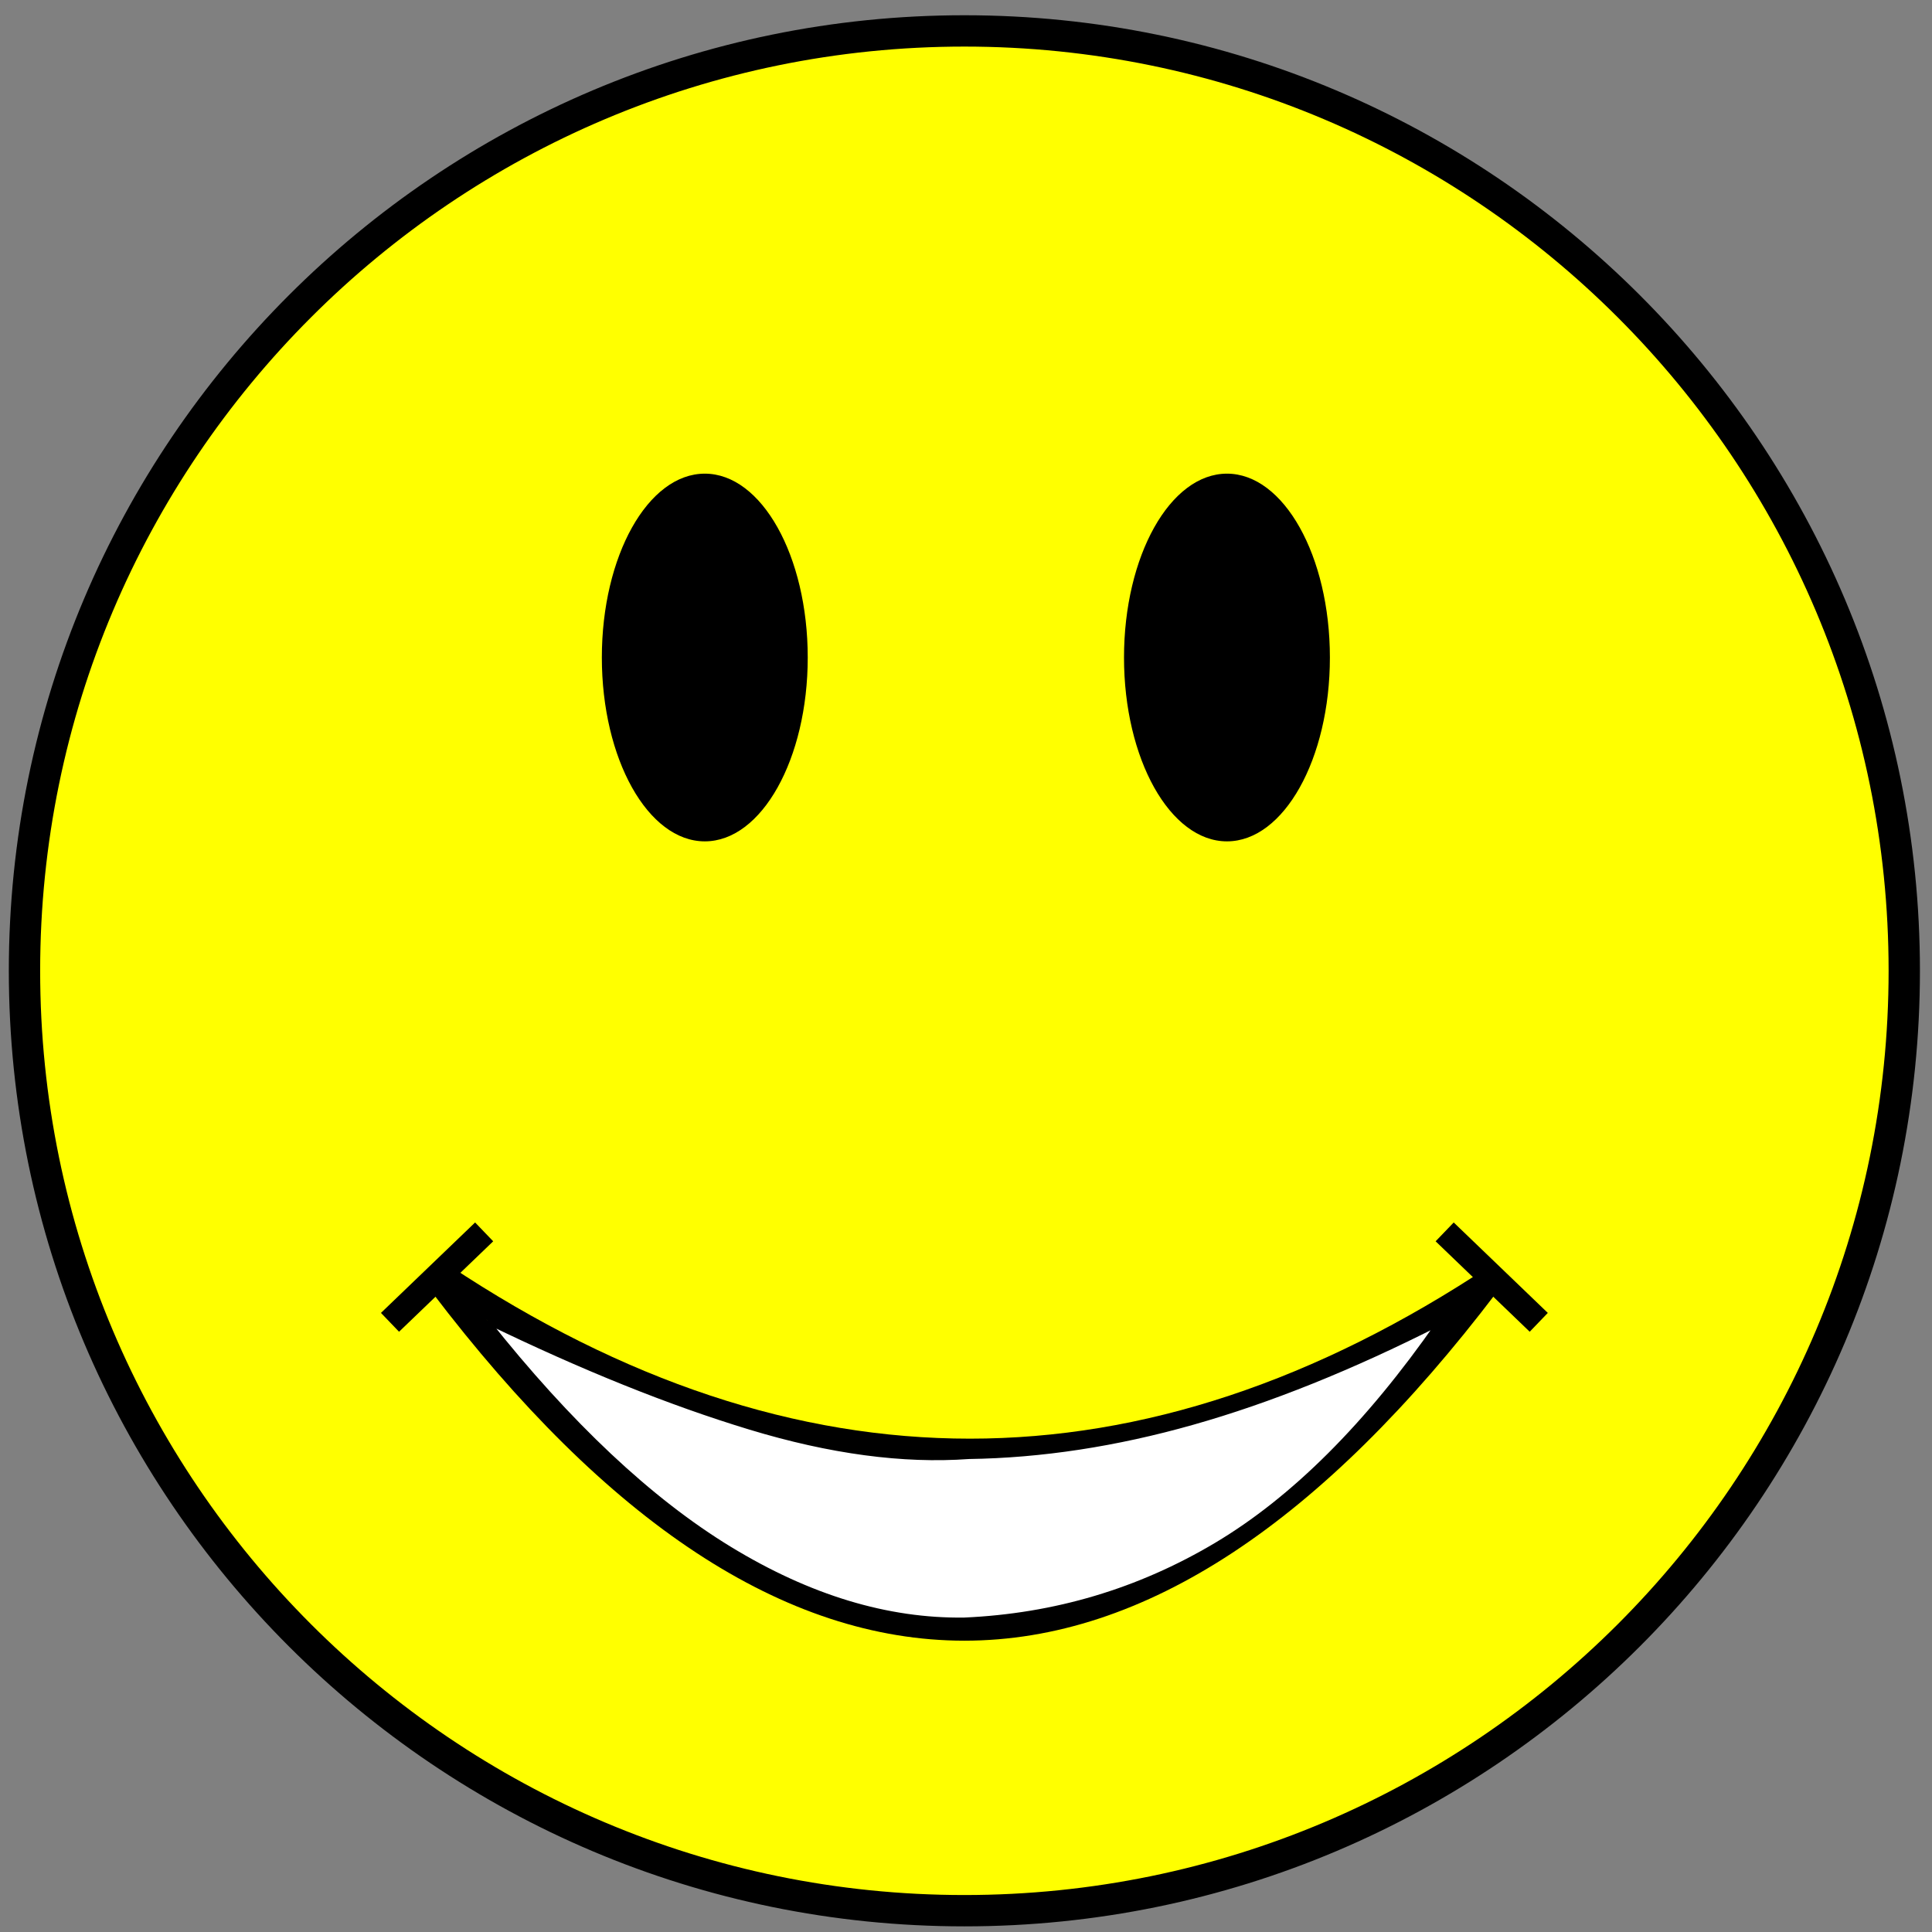 <?xml version="1.0" encoding="UTF-8" standalone="no"?>
<!DOCTYPE svg PUBLIC "-//W3C//DTD SVG 1.1//EN" "http://www.w3.org/Graphics/SVG/1.1/DTD/svg11.dtd">
<svg version="1.1" xmlns="http://www.w3.org/2000/svg" xmlns:xlink="http://www.w3.org/1999/xlink" preserveAspectRatio="xMidYMid meet" viewBox="0 0 370 370" width="370" height="370"><rect x="0" y="0" width="370" height="370" fill="#808080" stroke="none"/><defs><path d="M364.69 185.92C364.69 285.26 284.04 365.92 184.69 365.92C85.35 365.92 4.69 285.26 4.69 185.92C4.69 86.57 85.35 5.92 184.69 5.92C284.04 5.92 364.69 86.57 364.69 185.92Z" id="cjaajeTt6"></path><path d="M284.69 245.92C251.36 289.78 218.03 311.71 184.69 311.71C151.36 311.71 118.03 289.78 84.69 245.92" id="i6VwvVM0VQ"></path><path d="M92.72 235.92L74.69 253.24L92.72 235.92Z" id="b1uWxGee36"></path><path d="M276.67 235.92L294.69 253.24L276.67 235.92Z" id="b1Fmv4PRbX"></path><path d="M154.69 125.92C154.69 145.35 145.86 161.13 134.98 161.13C124.09 161.13 115.26 145.35 115.26 125.92C115.26 106.48 124.09 90.71 134.98 90.71C145.86 90.71 154.69 106.48 154.69 125.92Z" id="anGEUPDZr"></path><path d="M254.69 125.92C254.69 145.35 245.86 161.13 234.98 161.13C224.09 161.13 215.26 145.35 215.26 125.92C215.26 106.48 224.09 90.71 234.98 90.71C245.86 90.71 254.69 106.48 254.69 125.92Z" id="b5BfR0l5p"></path><path d="M286.8 244.47C253.11 266.84 219.43 278.02 185.75 278.02C152.06 278.02 118.38 266.84 84.69 244.47" id="e5V3x7zRad"></path><path d="" id="bvkkBwUaQ"></path><path d="" id="c4uhRVqYY"></path><path d="M143.67 273.31C159 277.96 172.95 279.83 185.53 278.92C199.41 278.72 213.7 276.54 228.41 272.37C243.12 268.21 258.82 261.89 275.53 253.42C261.93 272.94 247.73 287.11 232.93 295.92C218.12 304.73 202.04 309.51 184.69 310.28C169.93 310.49 154.93 305.95 139.69 296.65C124.46 287.36 108.98 272.82 93.28 253.03C111.54 261.9 128.33 268.66 143.67 273.31Z" id="d3C9O8zaSa"></path></defs><g><g><g><use xlink:href="#cjaajeTt6" opacity="1" fill="#ffff00" fill-opacity="1"></use><g><use xlink:href="#cjaajeTt6" opacity="1" fill-opacity="0" stroke="#000000" stroke-width="6" stroke-opacity="1"></use></g></g><g><g><use xlink:href="#i6VwvVM0VQ" opacity="1" fill-opacity="0" stroke="#000000" stroke-width="5" stroke-opacity="1"></use></g></g><g><g><use xlink:href="#b1uWxGee36" opacity="1" fill-opacity="0" stroke="#000000" stroke-width="5" stroke-opacity="1"></use></g></g><g><g><use xlink:href="#b1Fmv4PRbX" opacity="1" fill-opacity="0" stroke="#000000" stroke-width="5" stroke-opacity="1"></use></g></g><g><use xlink:href="#anGEUPDZr" opacity="1" fill="#000000" fill-opacity="1"></use></g><g><use xlink:href="#b5BfR0l5p" opacity="1" fill="#000000" fill-opacity="1"></use></g><g><g><use xlink:href="#e5V3x7zRad" opacity="1" fill-opacity="0" stroke="#000000" stroke-width="5" stroke-opacity="1"></use></g></g><g><g><use xlink:href="#bvkkBwUaQ" opacity="1" fill-opacity="0" stroke="#000000" stroke-width="1" stroke-opacity="1"></use></g></g><g><g><use xlink:href="#c4uhRVqYY" opacity="1" fill-opacity="0" stroke="#000000" stroke-width="1" stroke-opacity="1"></use></g></g><g><use xlink:href="#d3C9O8zaSa" opacity="1" fill="#ffffff" fill-opacity="1"></use><g><use xlink:href="#d3C9O8zaSa" opacity="1" fill-opacity="0" stroke="#000000" stroke-width="1" stroke-opacity="1"></use></g></g></g></g></svg>